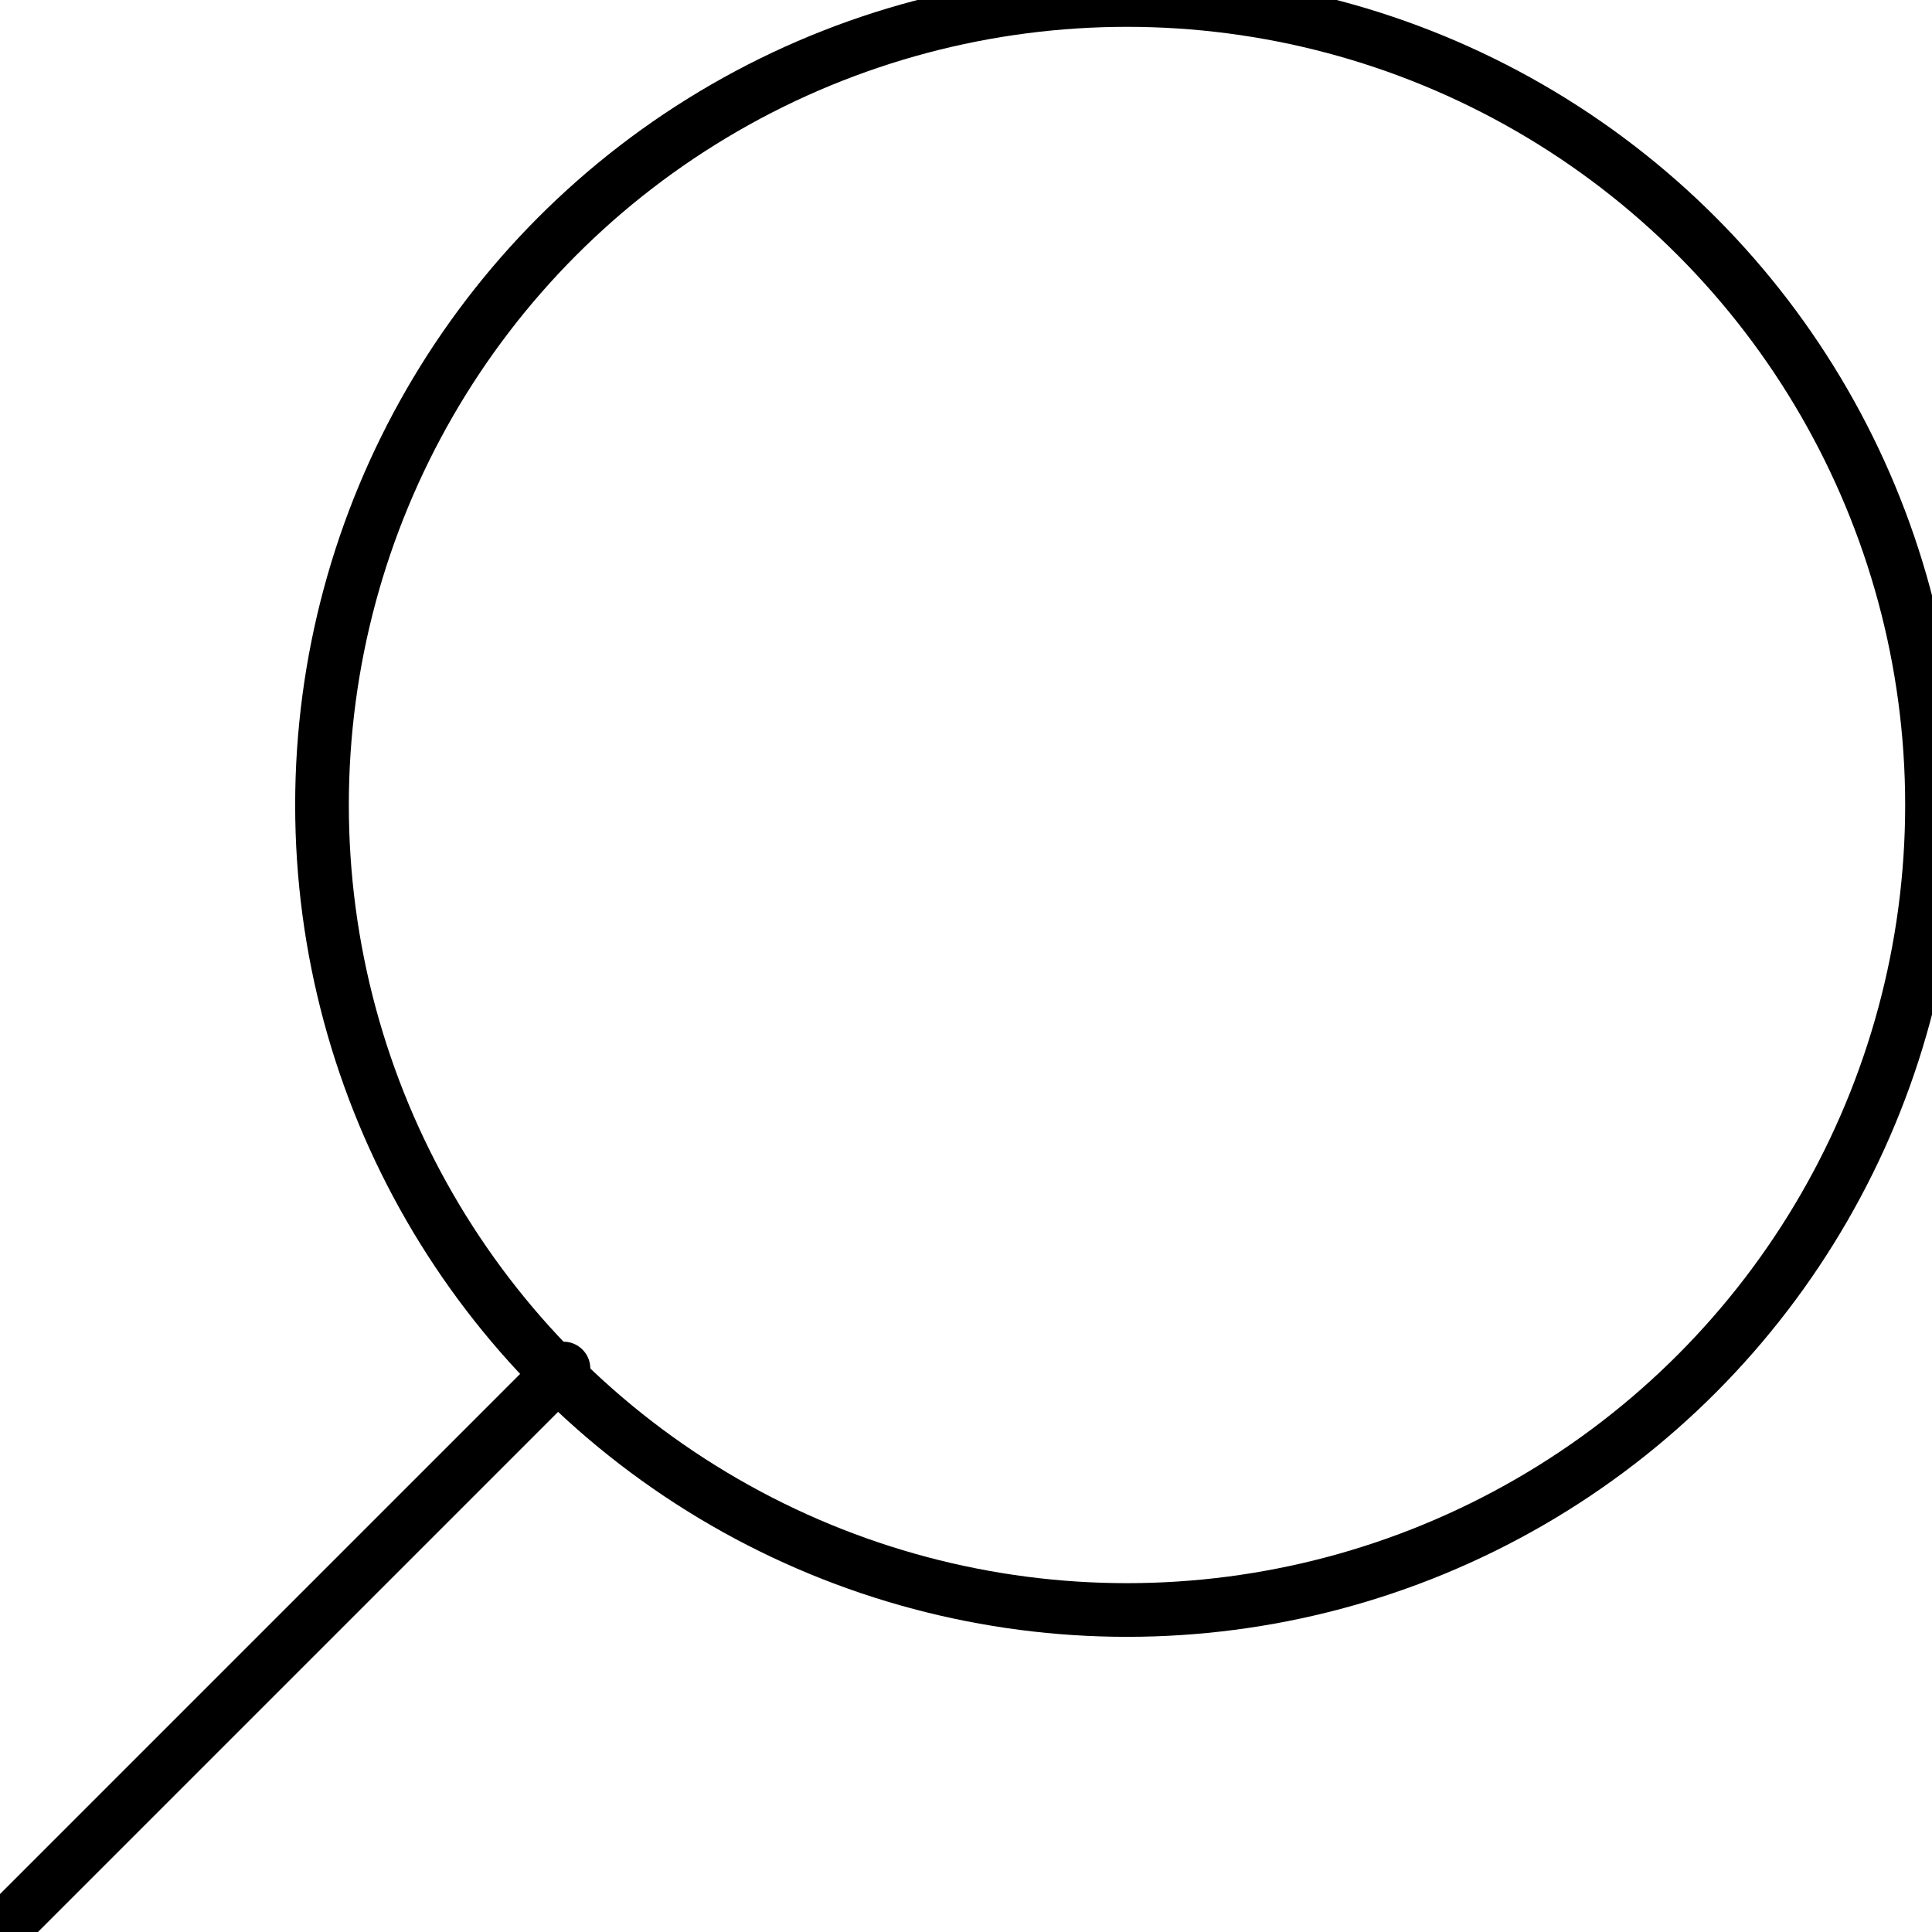 <?xml version="1.0" encoding="UTF-8"?>
<!DOCTYPE svg PUBLIC "-// W3C// DTD SVG 1.1// EN" "http://www.w3.org/Graphics/SVG/1.1/DTD/svg11.dtd">
<svg version="1.1" xmlns="http://www.w3.org/2000/svg" width="36" height="36"  xml:space="preserve">
	<circle class="stroke" stroke="#000" stroke-width="1" fill="none" cx="21" cy="15" r="15" />
	<path class="stroke" stroke="#000" stroke-width="1" fill="none" d="M 10.49,25.51 C 10.87,25.13 0,36 0,36" />
</svg>
